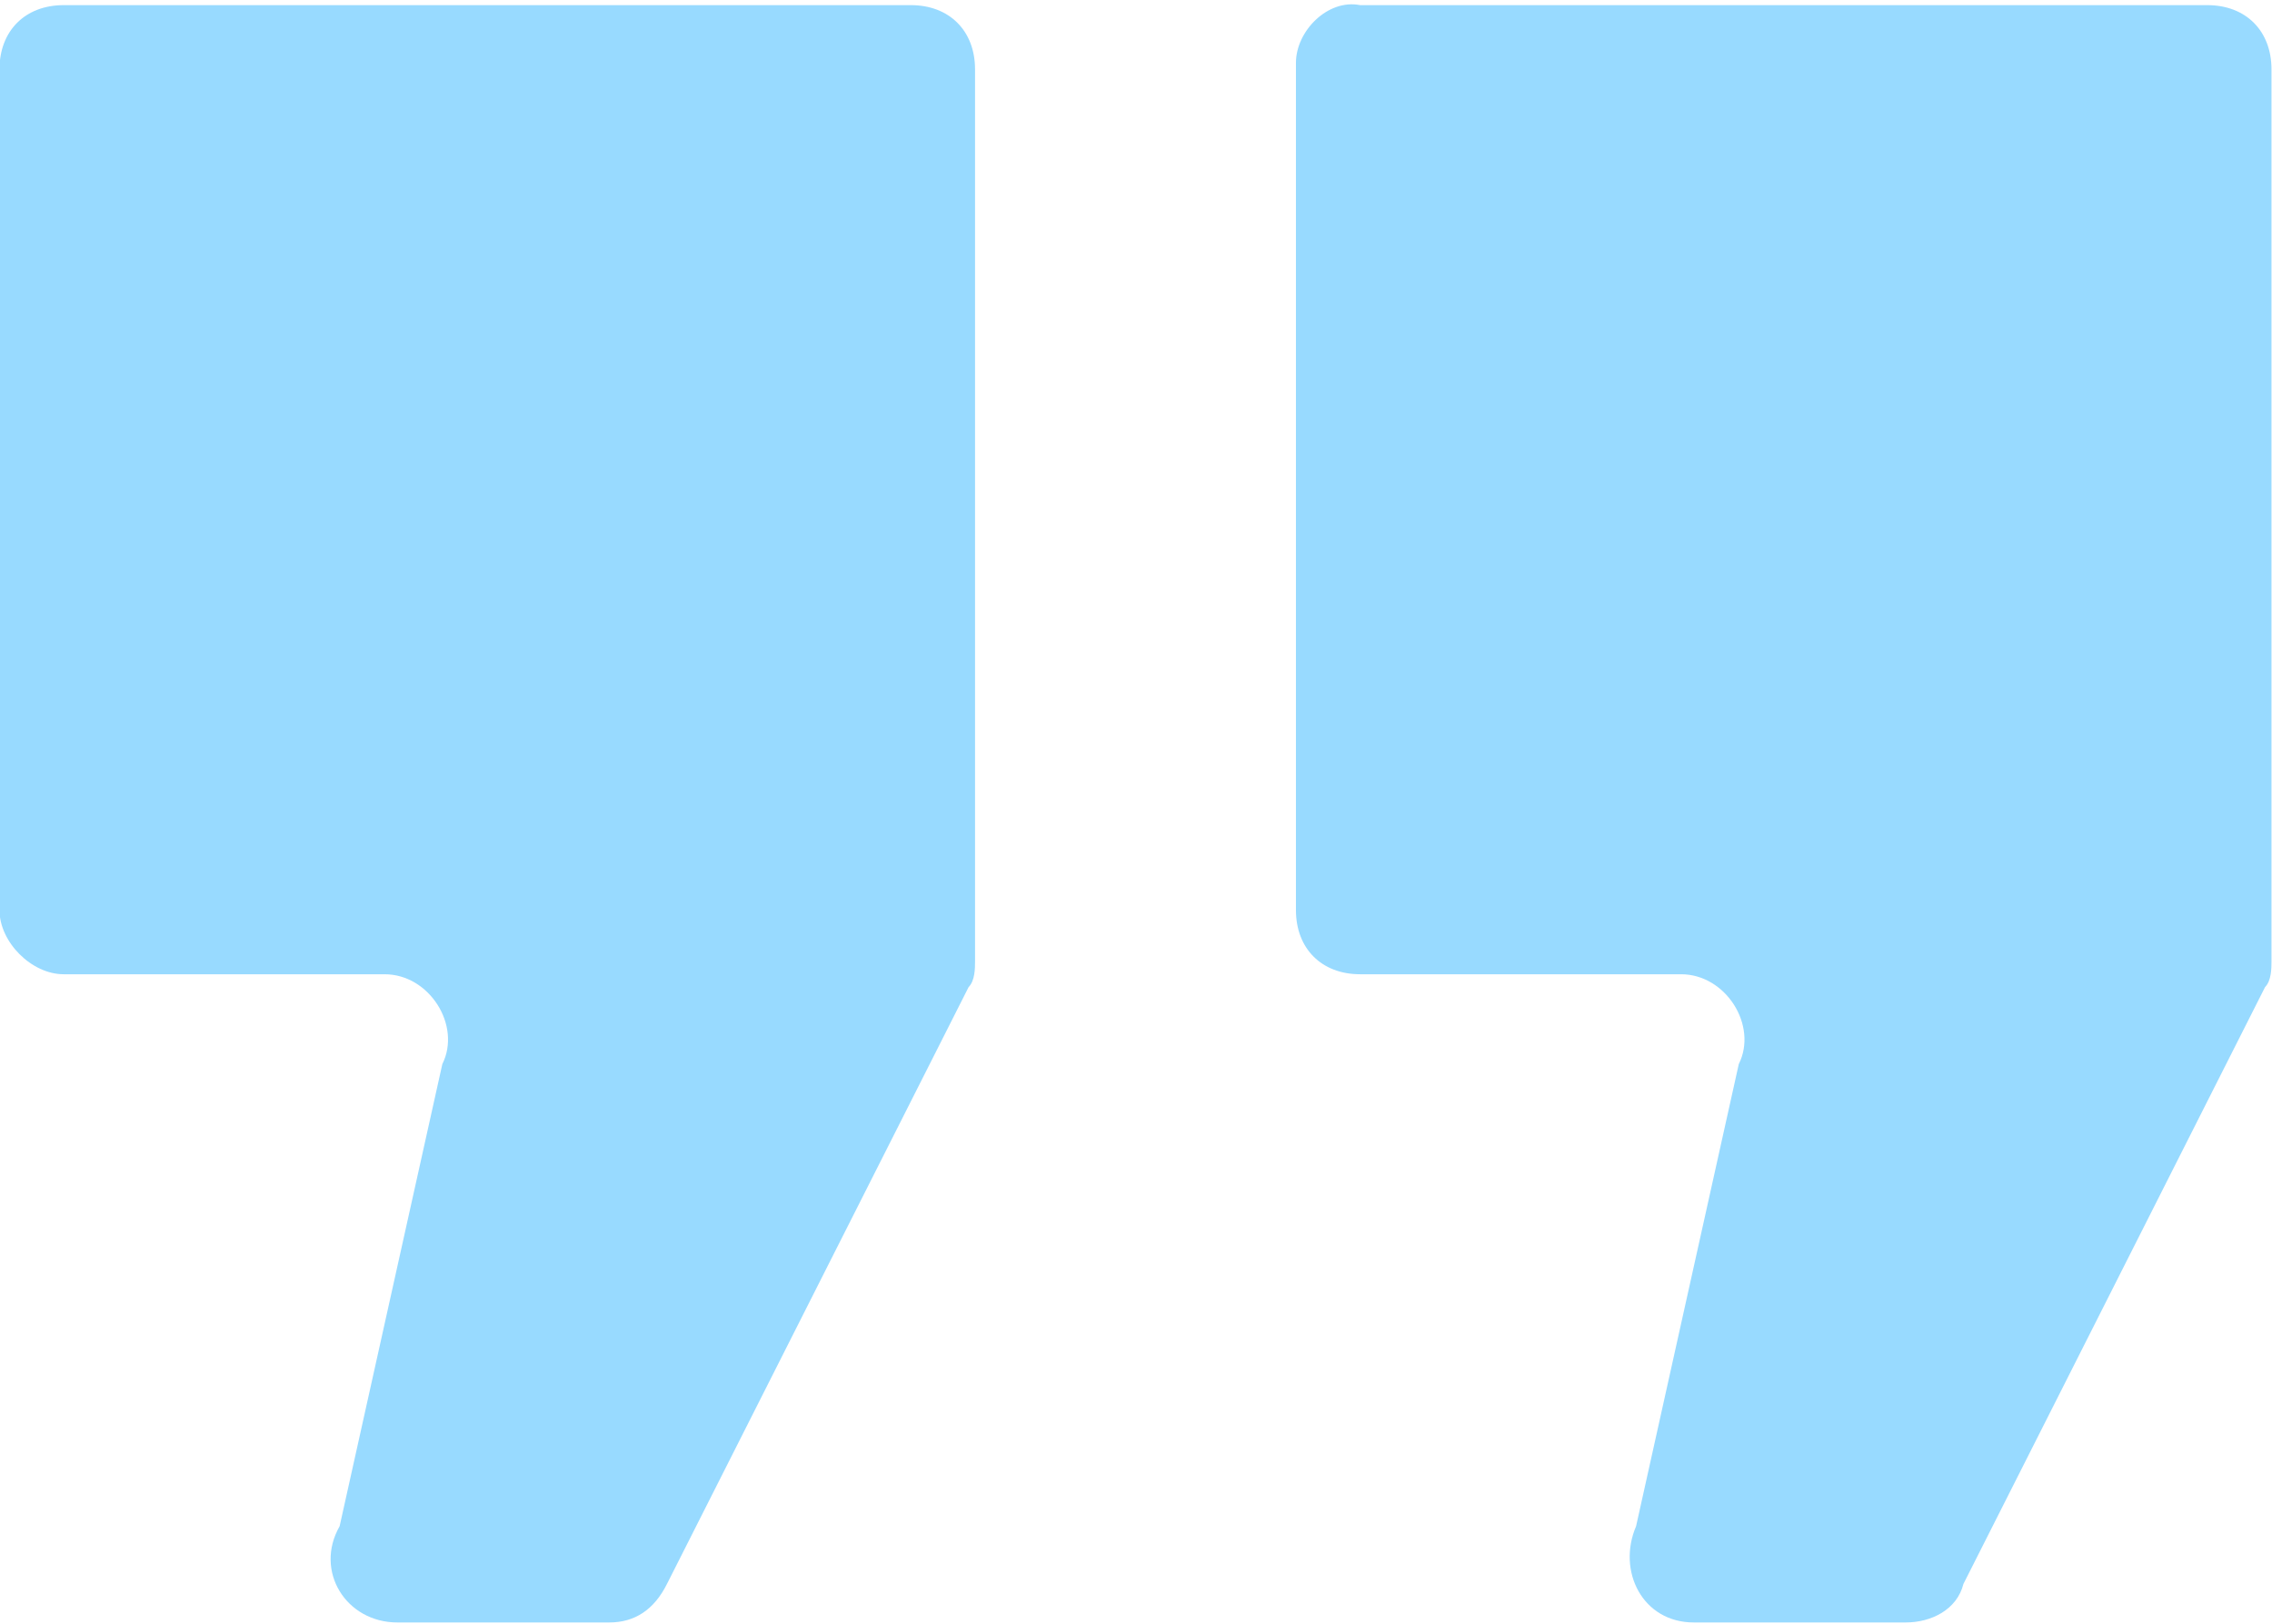 <?xml version="1.0" encoding="utf-8"?>
<!-- Generator: Adobe Illustrator 25.0.1, SVG Export Plug-In . SVG Version: 6.00 Build 0)  -->
<svg version="1.1" id="quote" xmlns="http://www.w3.org/2000/svg" xmlns:xlink="http://www.w3.org/1999/xlink" x="0px" y="0px"
	 viewBox="0 0 35.4 25.3" style="enable-background:new 0 0 35.4 25.3;" xml:space="preserve">
<style type="text/css">
	.st0{fill:#98DAFF;}
</style>
<g id="quote_1_" transform="translate(35.392 67.947) rotate(180)">
	<g id="Grupo_11051" transform="translate(0 42.667)">
		<g id="Grupo_11050" transform="translate(0 0)">
			<path id="Trazado_9761" class="st0" d="M34.4,10.1h-5c-0.7,0-1.2-0.8-0.9-1.4l1.6-7.2C30.5,0.8,30,0,29.2,0h-3.3
				c-0.4,0-0.7,0.2-0.9,0.6l-4.7,9.3c-0.1,0.1-0.1,0.3-0.1,0.4v13.9c0,0.6,0.4,1,1,1h13.2c0.6,0,1-0.4,1-1V11.1
				C35.4,10.6,34.9,10.1,34.4,10.1z"/>
			<path id="Trazado_9762" class="st0" d="M15.2,24.3V11.1c0-0.6-0.4-1-1-1h-5c-0.7,0-1.2-0.8-0.9-1.4l1.6-7.2C10.2,0.8,9.8,0,9,0
				H5.7C5.3,0,4.9,0.2,4.8,0.6L0.1,9.9C0,10,0,10.2,0,10.3v13.9c0,0.6,0.4,1,1,1h13.2C14.7,25.3,15.2,24.8,15.2,24.3z"/>
		</g>
	</g>
</g>
</svg>
